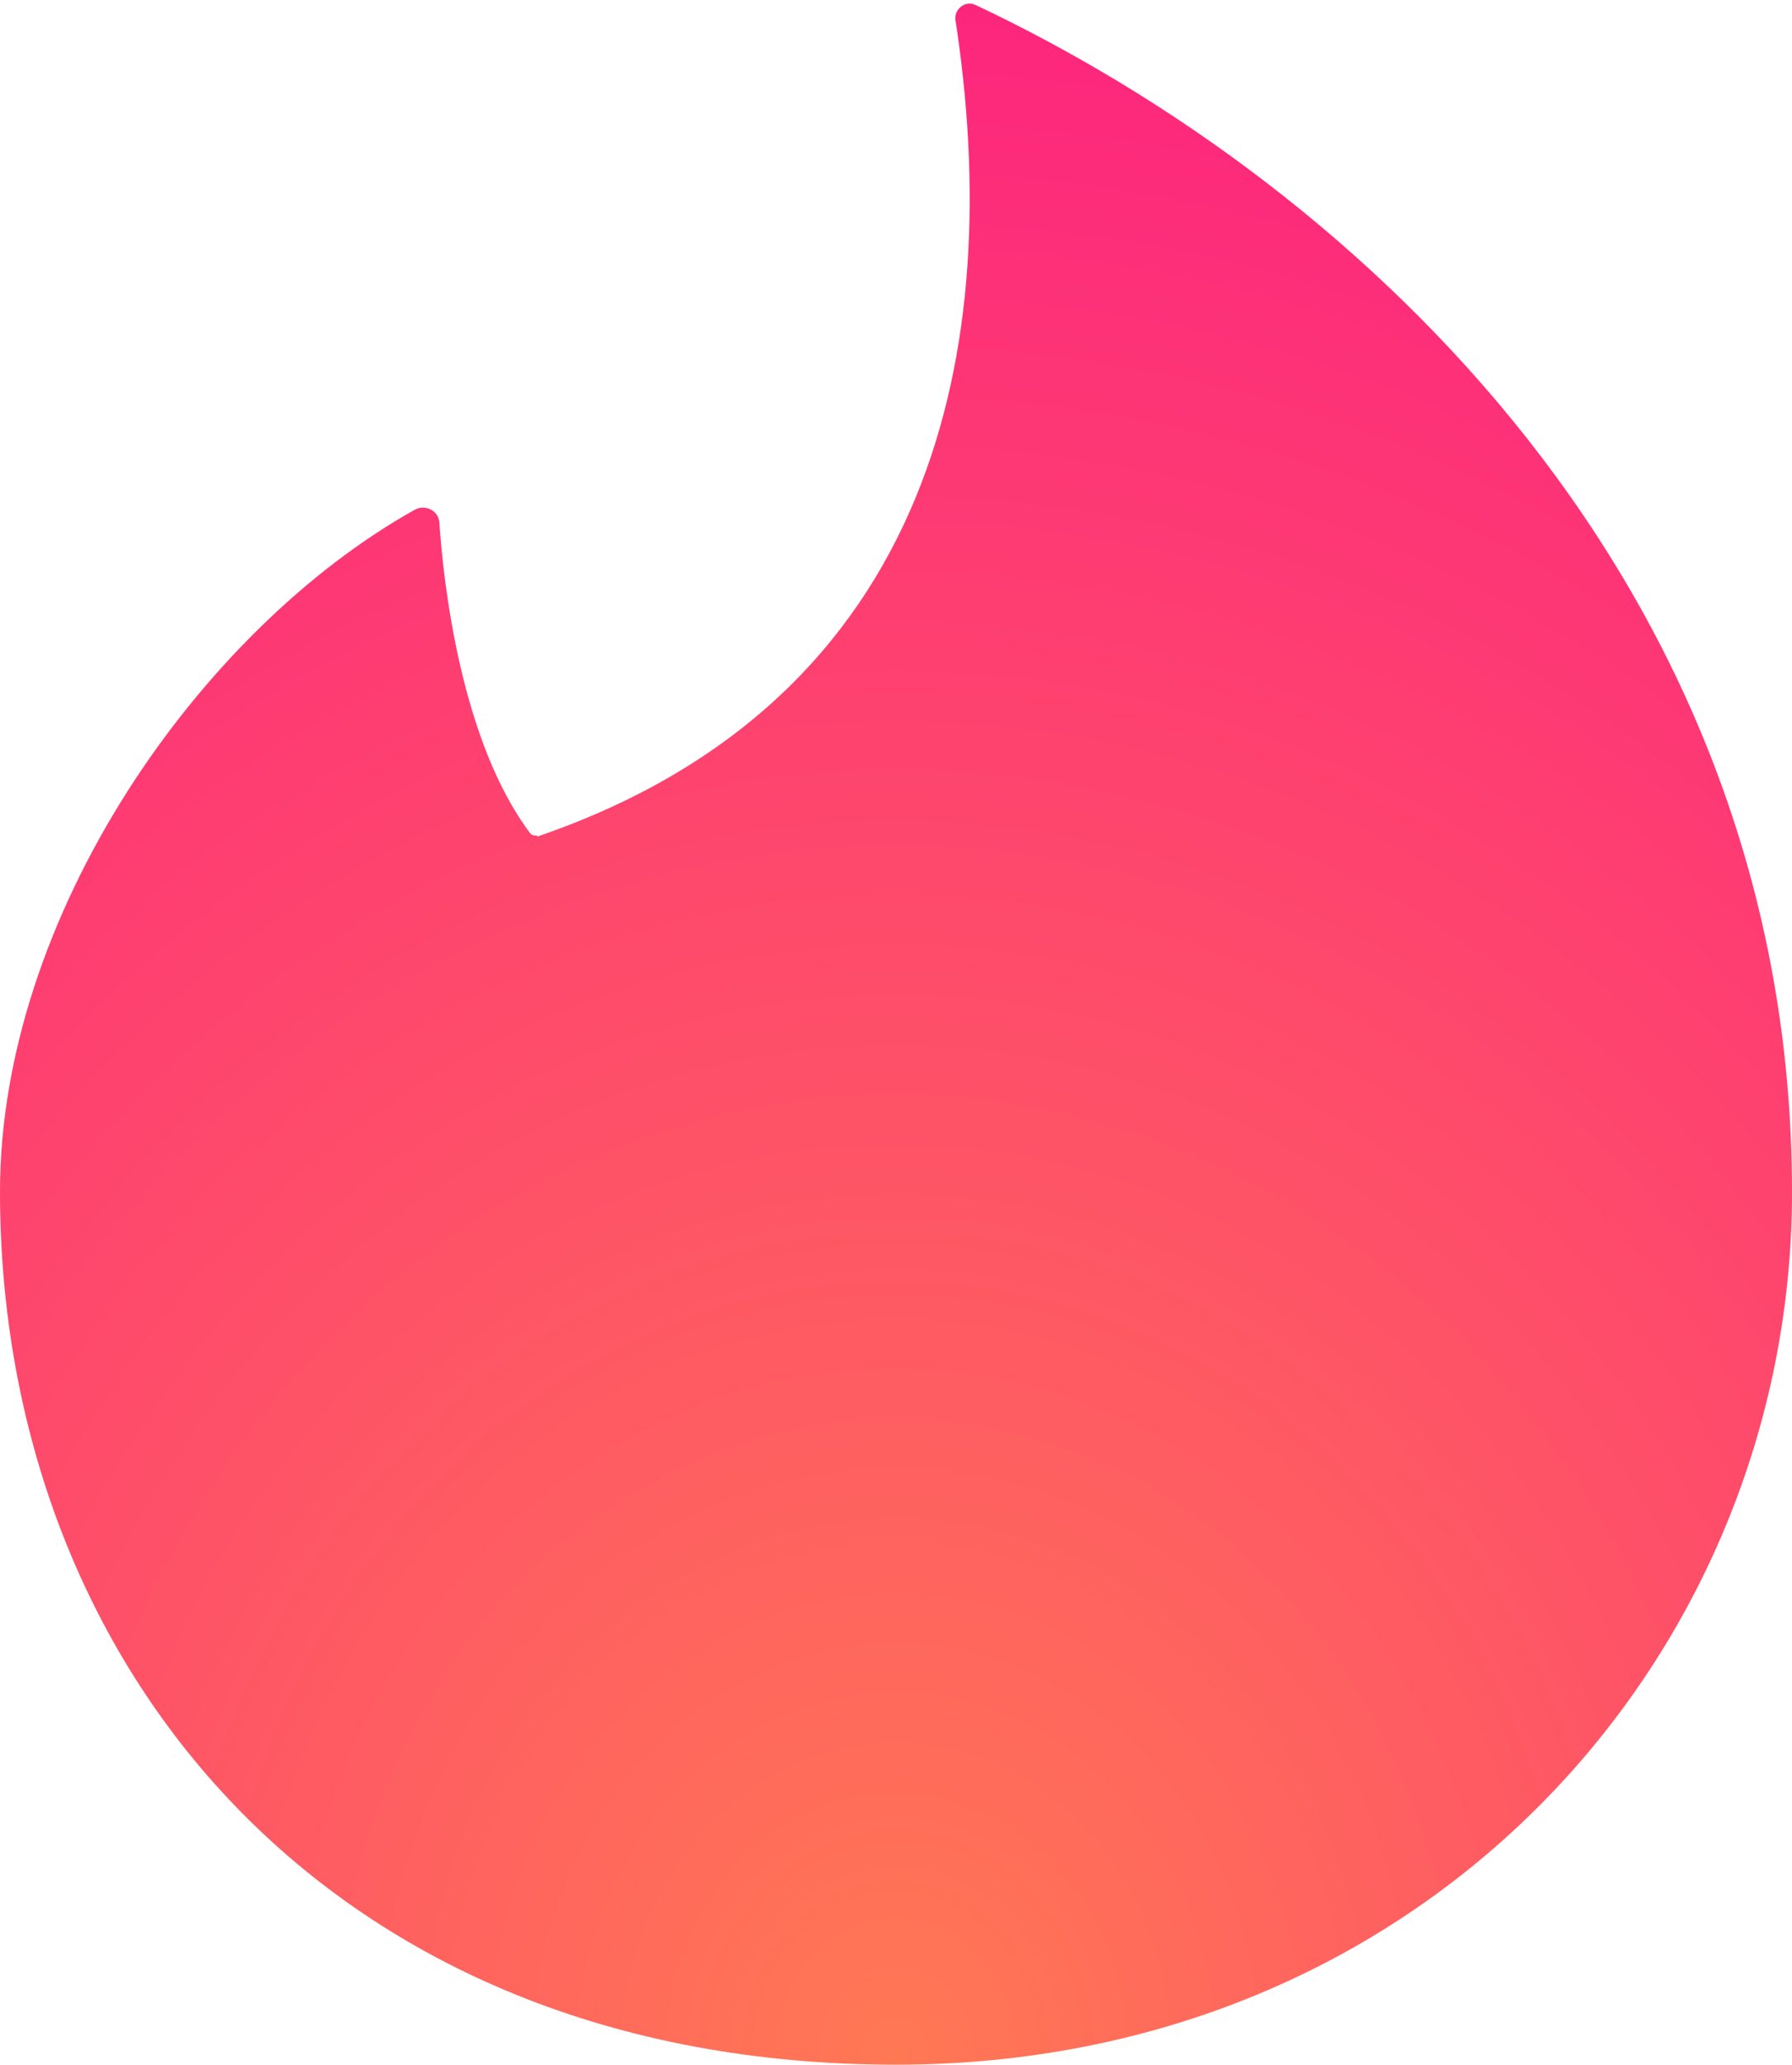 <svg
  xmlns="http://www.w3.org/2000/svg"
  viewBox="0 -0.06 35 40.3"
>
  <radialGradient id="a" cx=".5" cy="1" r="1" spreadMethod="pad">
    <stop offset="0" stop-color="#ff7854" />
    <stop offset="1" stop-color="#fd267d" />
  </radialGradient>
  <path
    d="M10.5 16.25c-.06 0-.1 0-.14-.04-1.36-1.8-1.7-4.9-1.78-6.08-.02-.23-.28-.35-.48-.24C3.9 12.24 0 17.82 0 23.2c0 9.27 6.43 17.04 17.5 17.04 10.37 0 17.5-8 17.5-17.03C35 11.4 26.57 3.58 19.06.04c-.2-.1-.42.07-.4.28.98 6.37-.36 13.28-8.17 15.95z"
    fill="url(#a)"
  />
</svg>
